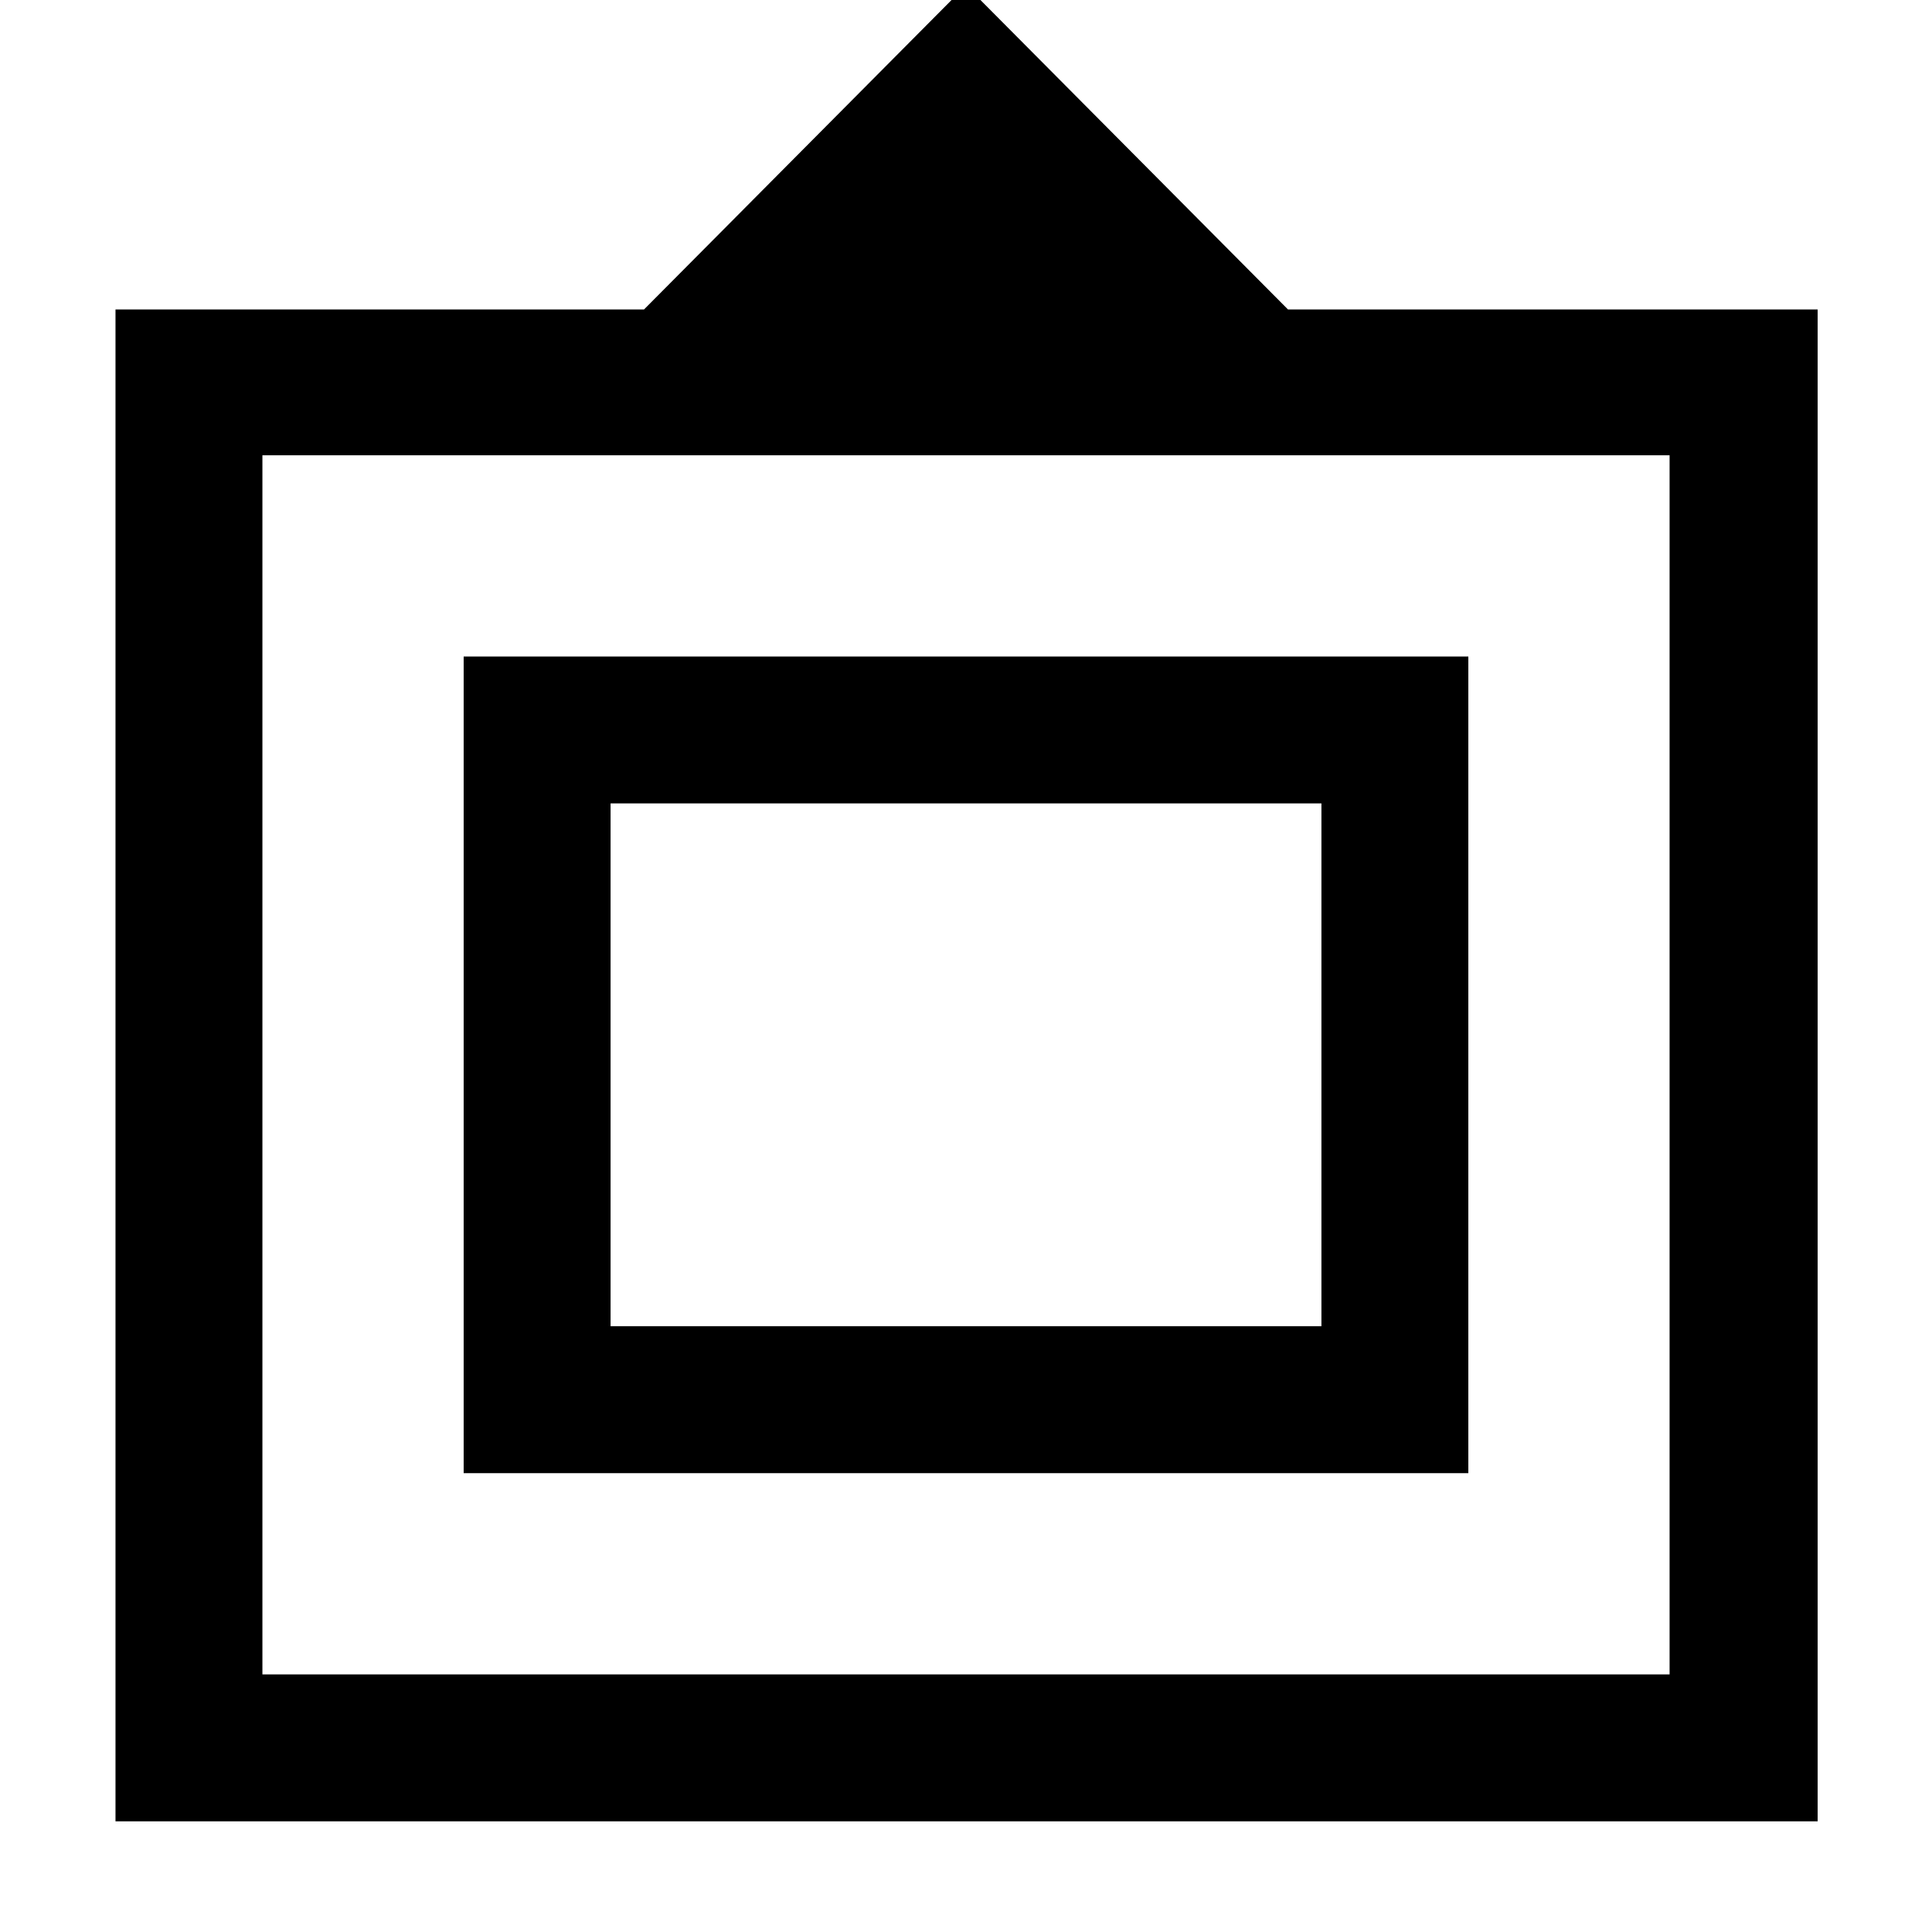 <svg xmlns="http://www.w3.org/2000/svg" width="48" height="48" viewBox="0 -960 960 960"><path d="M57.39-54.999v-751.219H320l160-161 160 161h263.175v751.22H57.39Zm73.001-73h699.218v-605.783H130.391v605.783Zm100-100v-405.783h499.218v405.783H230.391Zm73-73.001v-259.782V-301Zm0 0h353.218v-259.782H303.391V-301Z"/></svg>